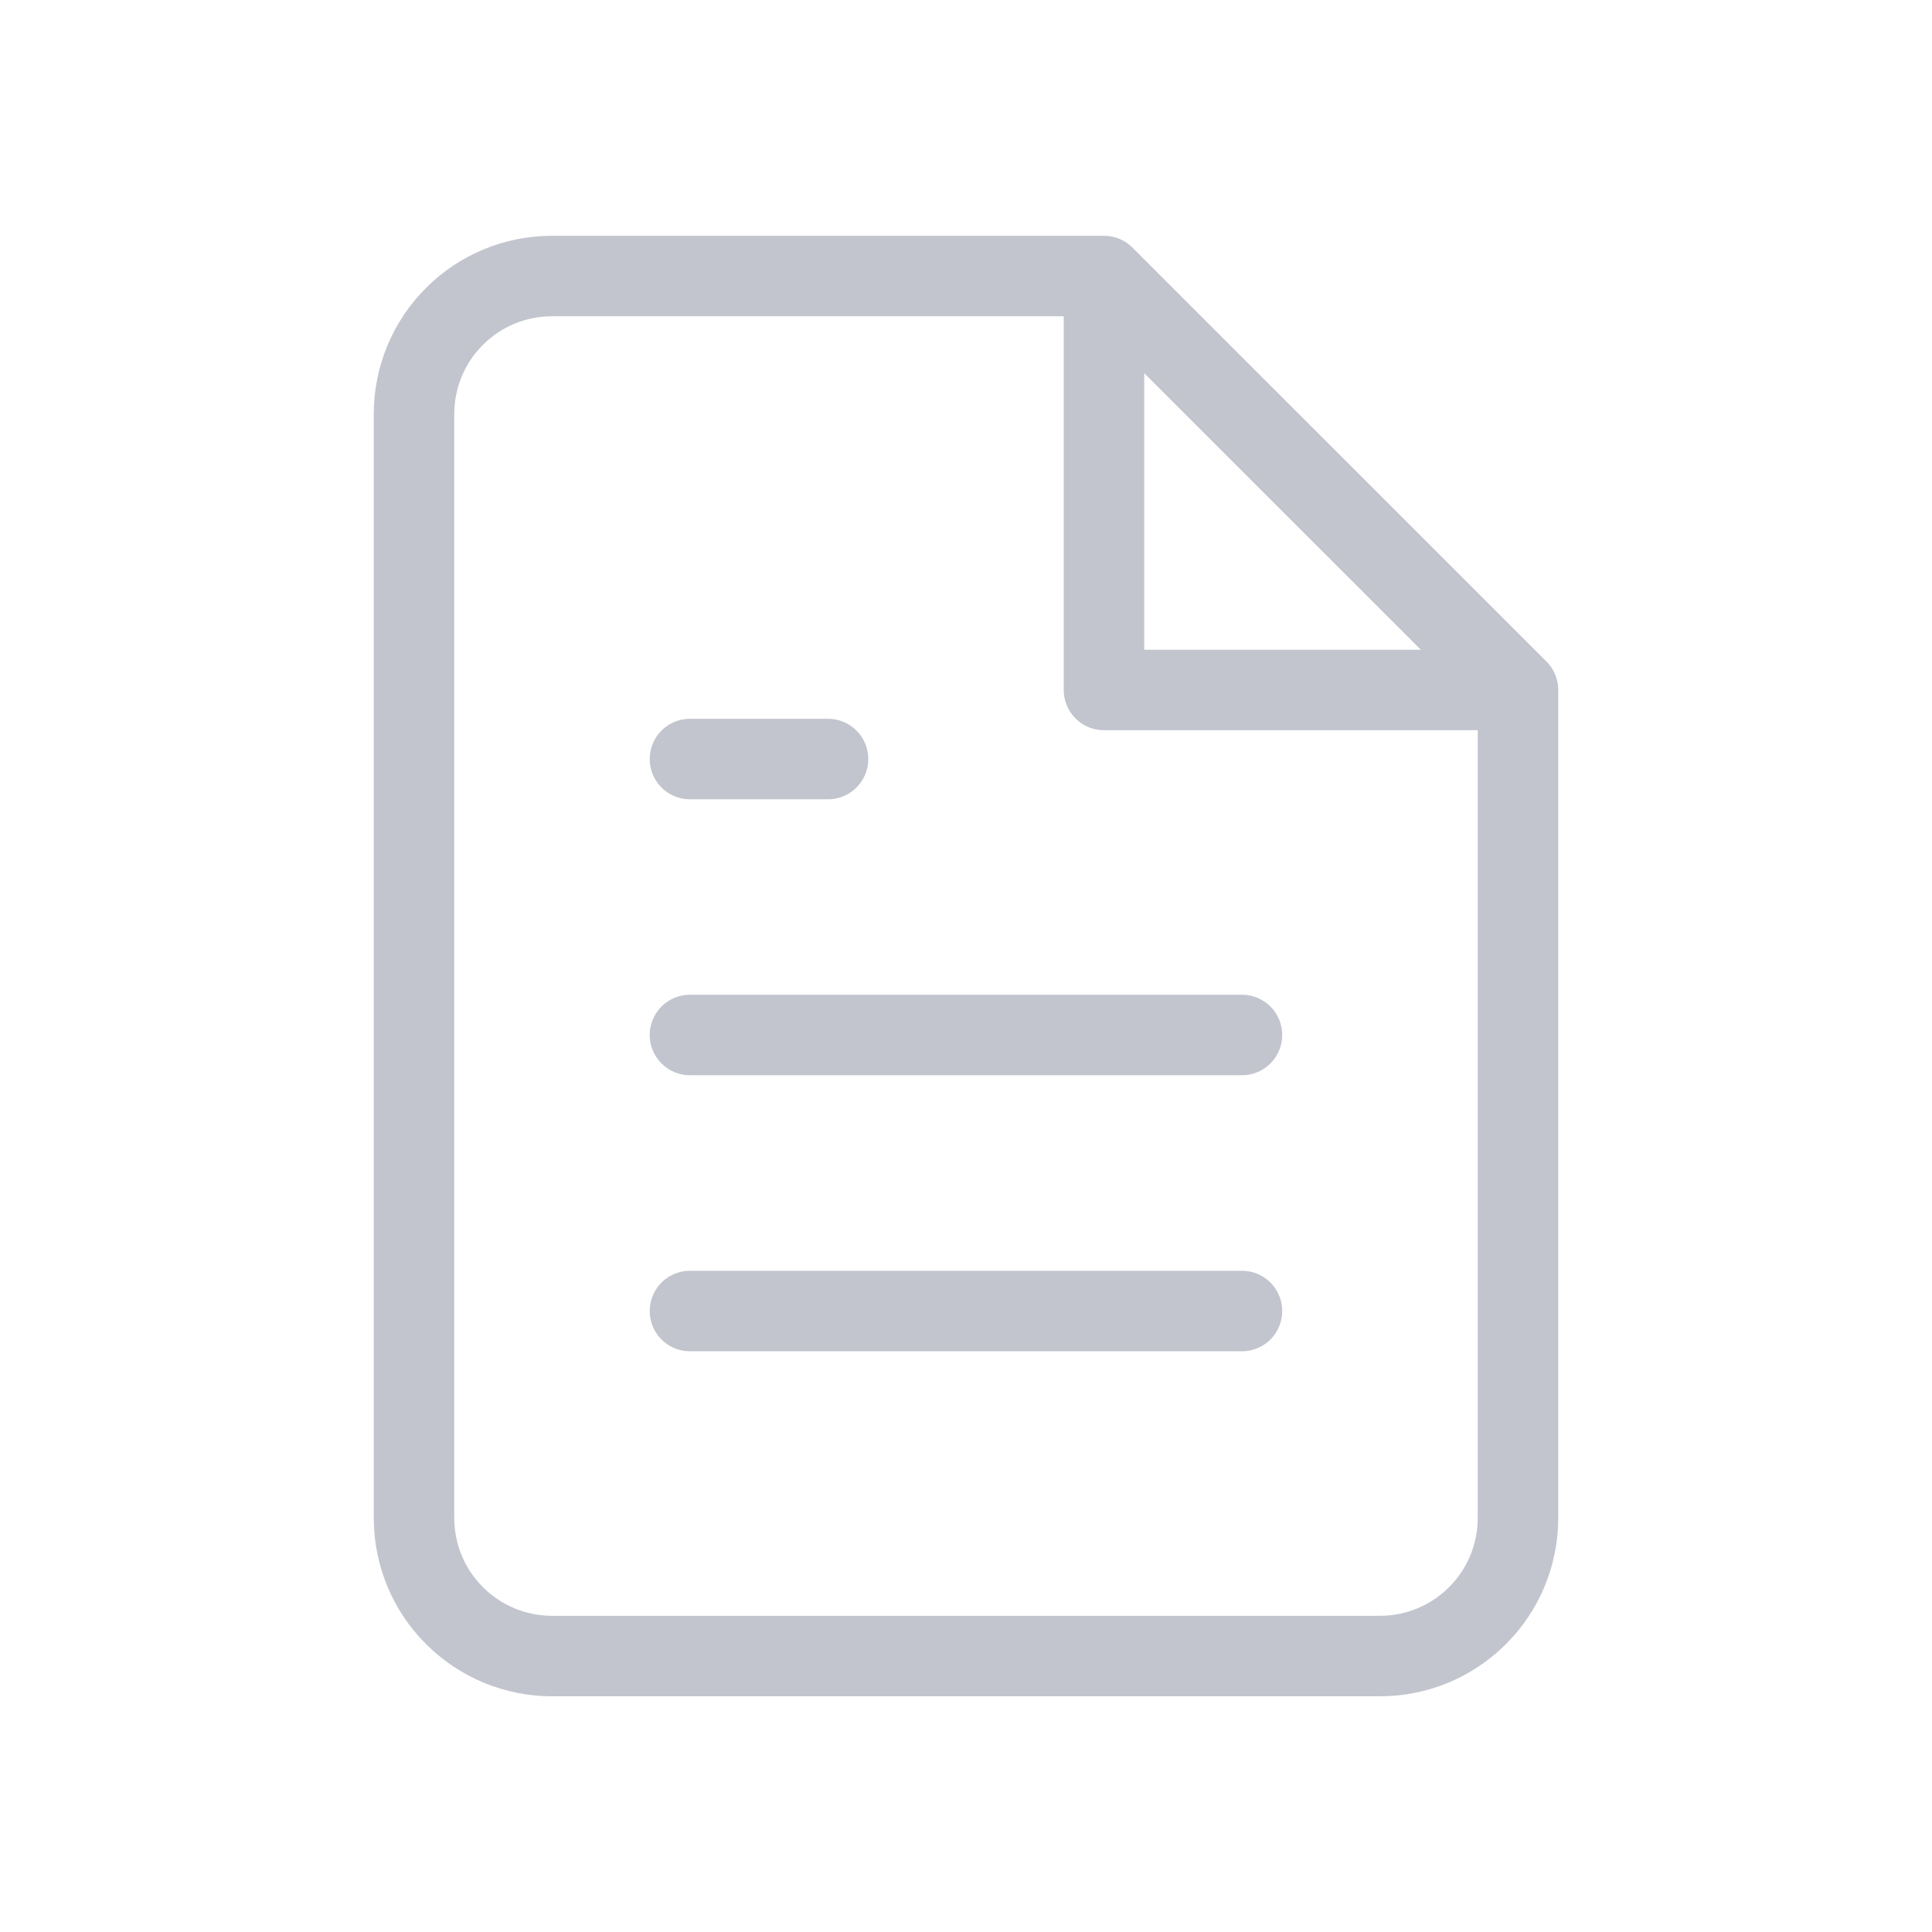 <svg width="24" height="24" viewBox="0 0 24 24" fill="none" xmlns="http://www.w3.org/2000/svg">
<path d="M13.714 3.429H6.857C6.402 3.429 5.966 3.609 5.645 3.931C5.323 4.252 5.143 4.688 5.143 5.143V18.857C5.143 19.312 5.323 19.748 5.645 20.069C5.966 20.391 6.402 20.572 6.857 20.572H17.143C17.598 20.572 18.034 20.391 18.355 20.069C18.677 19.748 18.857 19.312 18.857 18.857V8.571M13.714 3.429L18.857 8.571M13.714 3.429V8.571H18.857M15.428 12.857H8.571M15.428 16.286H8.571M10.286 9.429H8.571" stroke="#C2C5CE" stroke-linecap="round" stroke-linejoin="round"/>
</svg>
